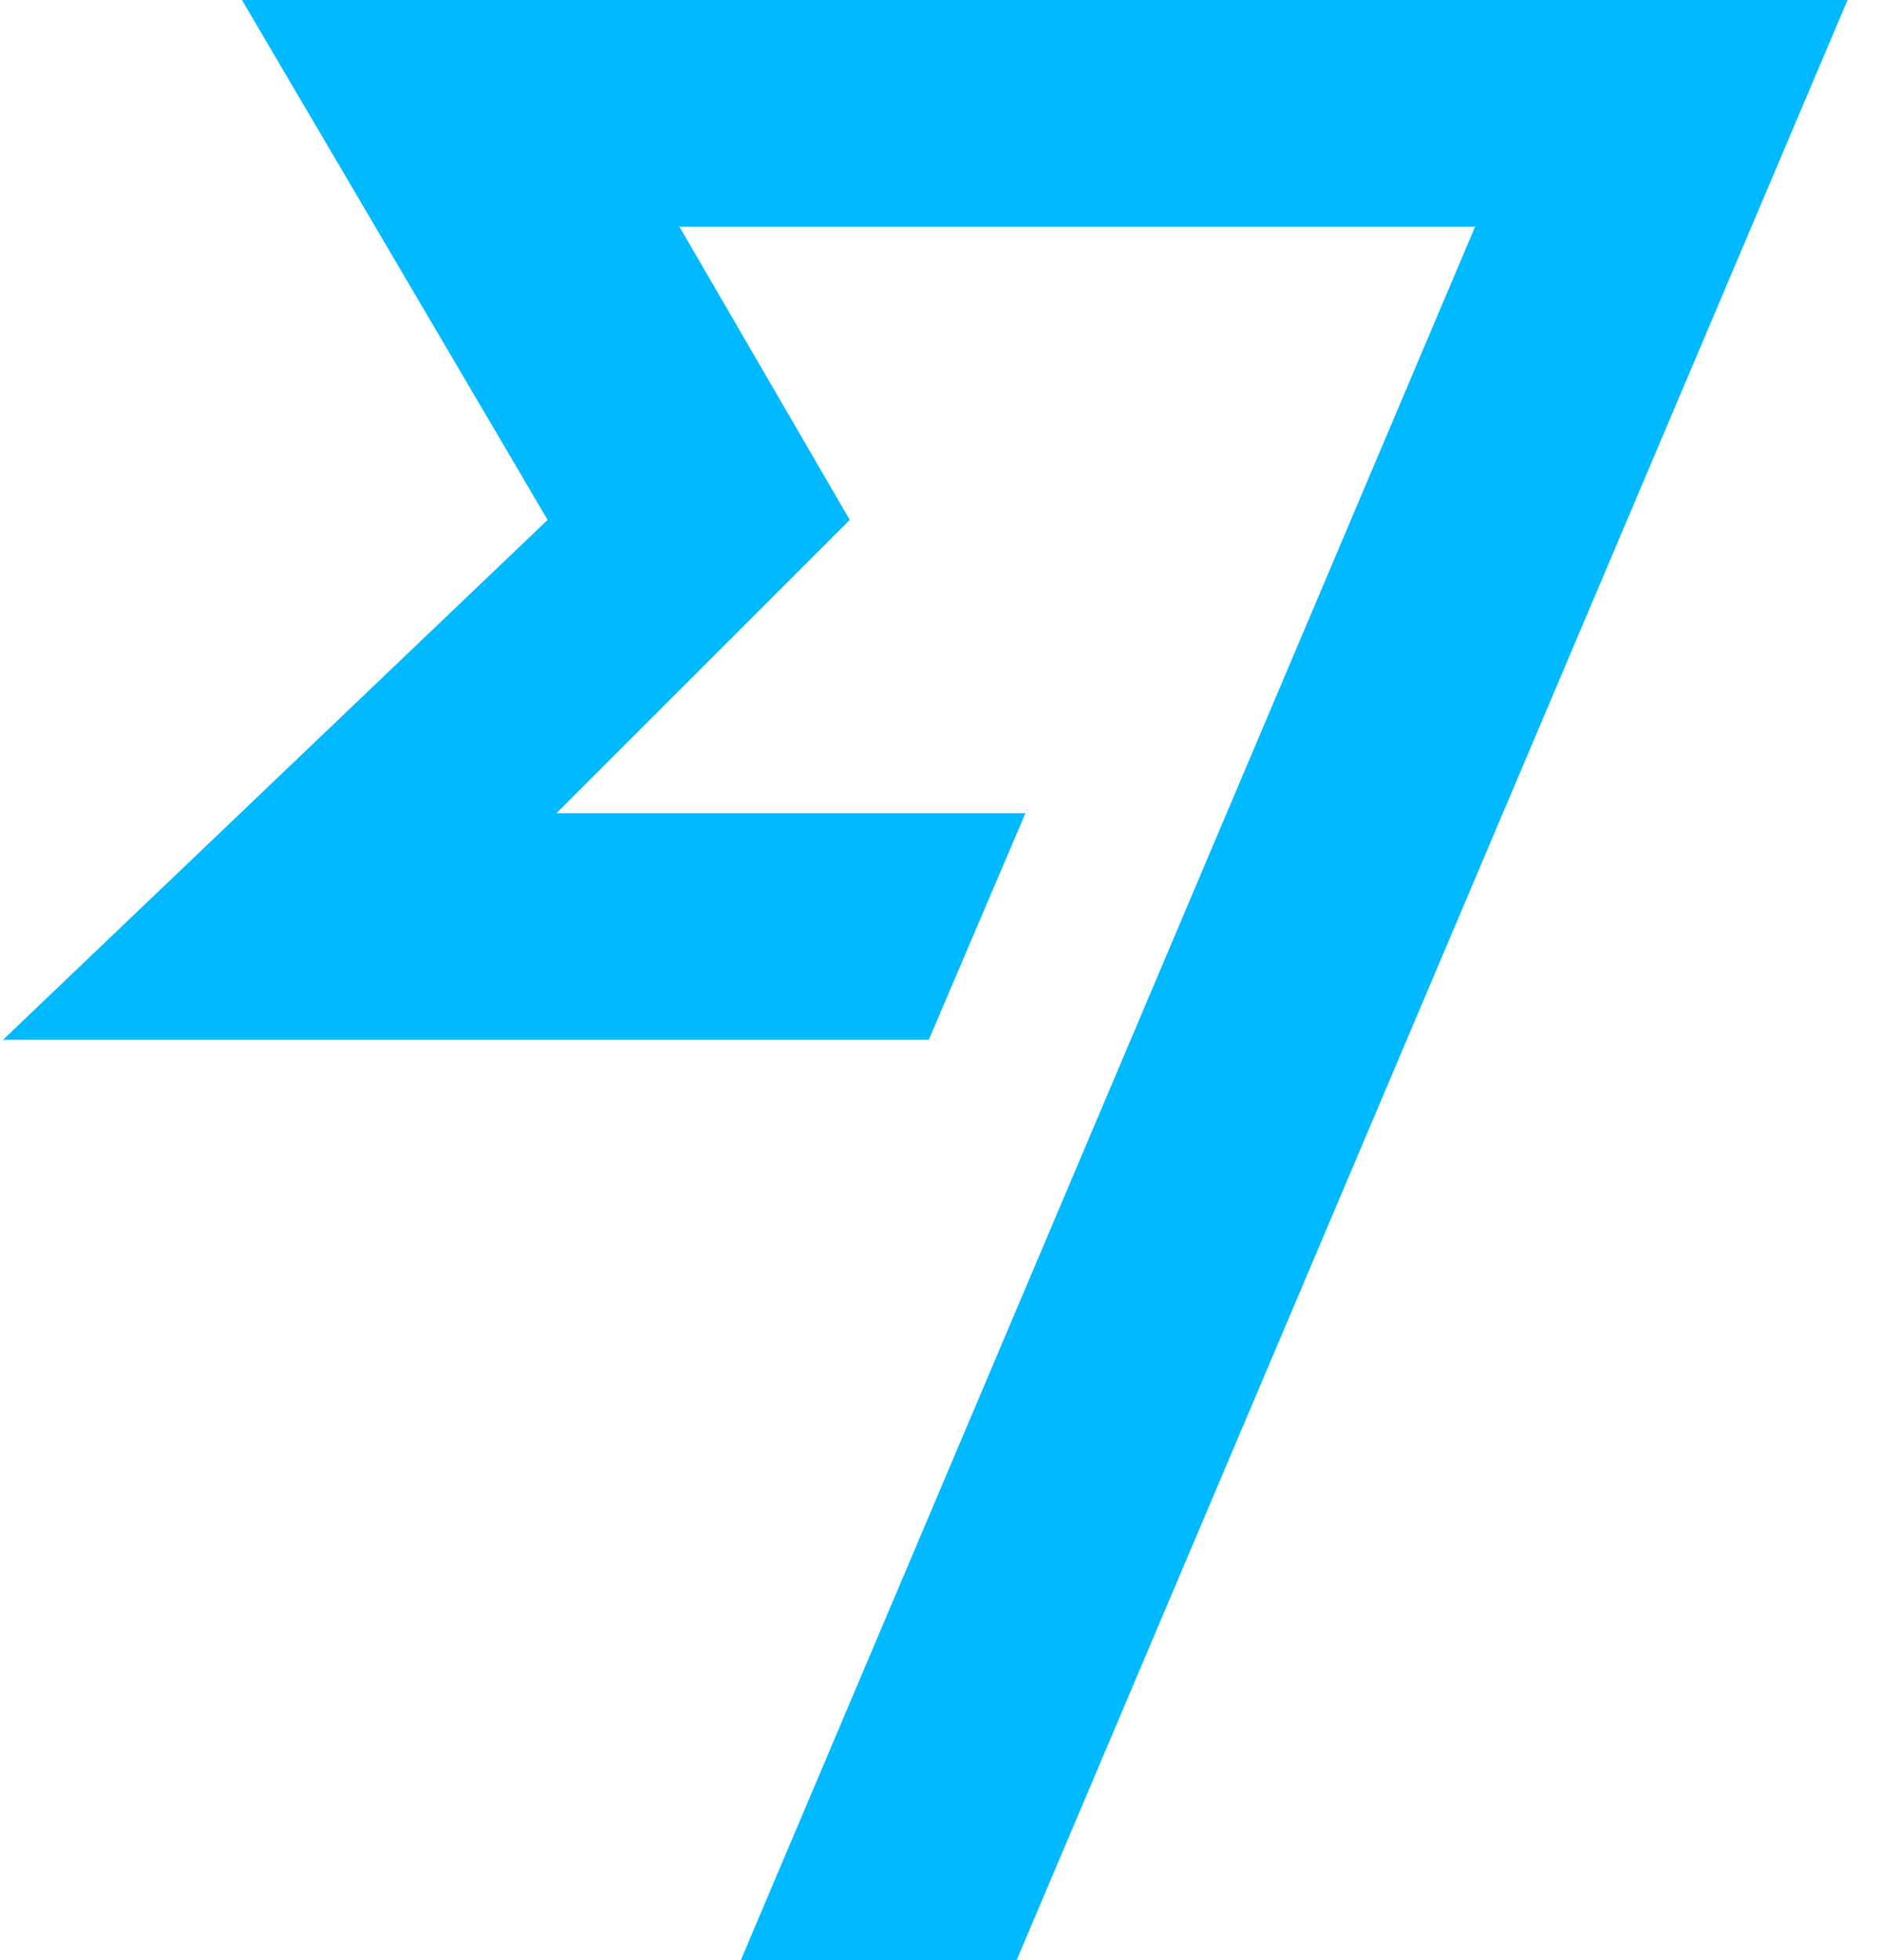 <svg width="48" height="50" viewBox="0 0 48 50" fill="none" xmlns="http://www.w3.org/2000/svg">
<path d="M13.967 13.262L0.078 26.523H23.689L26.153 20.744H14.191L21.673 13.262L17.327 5.78H37.623L18.895 50H25.929L47.121 0H6.171L13.967 13.262Z" fill="#00B9FF"/>
</svg>
